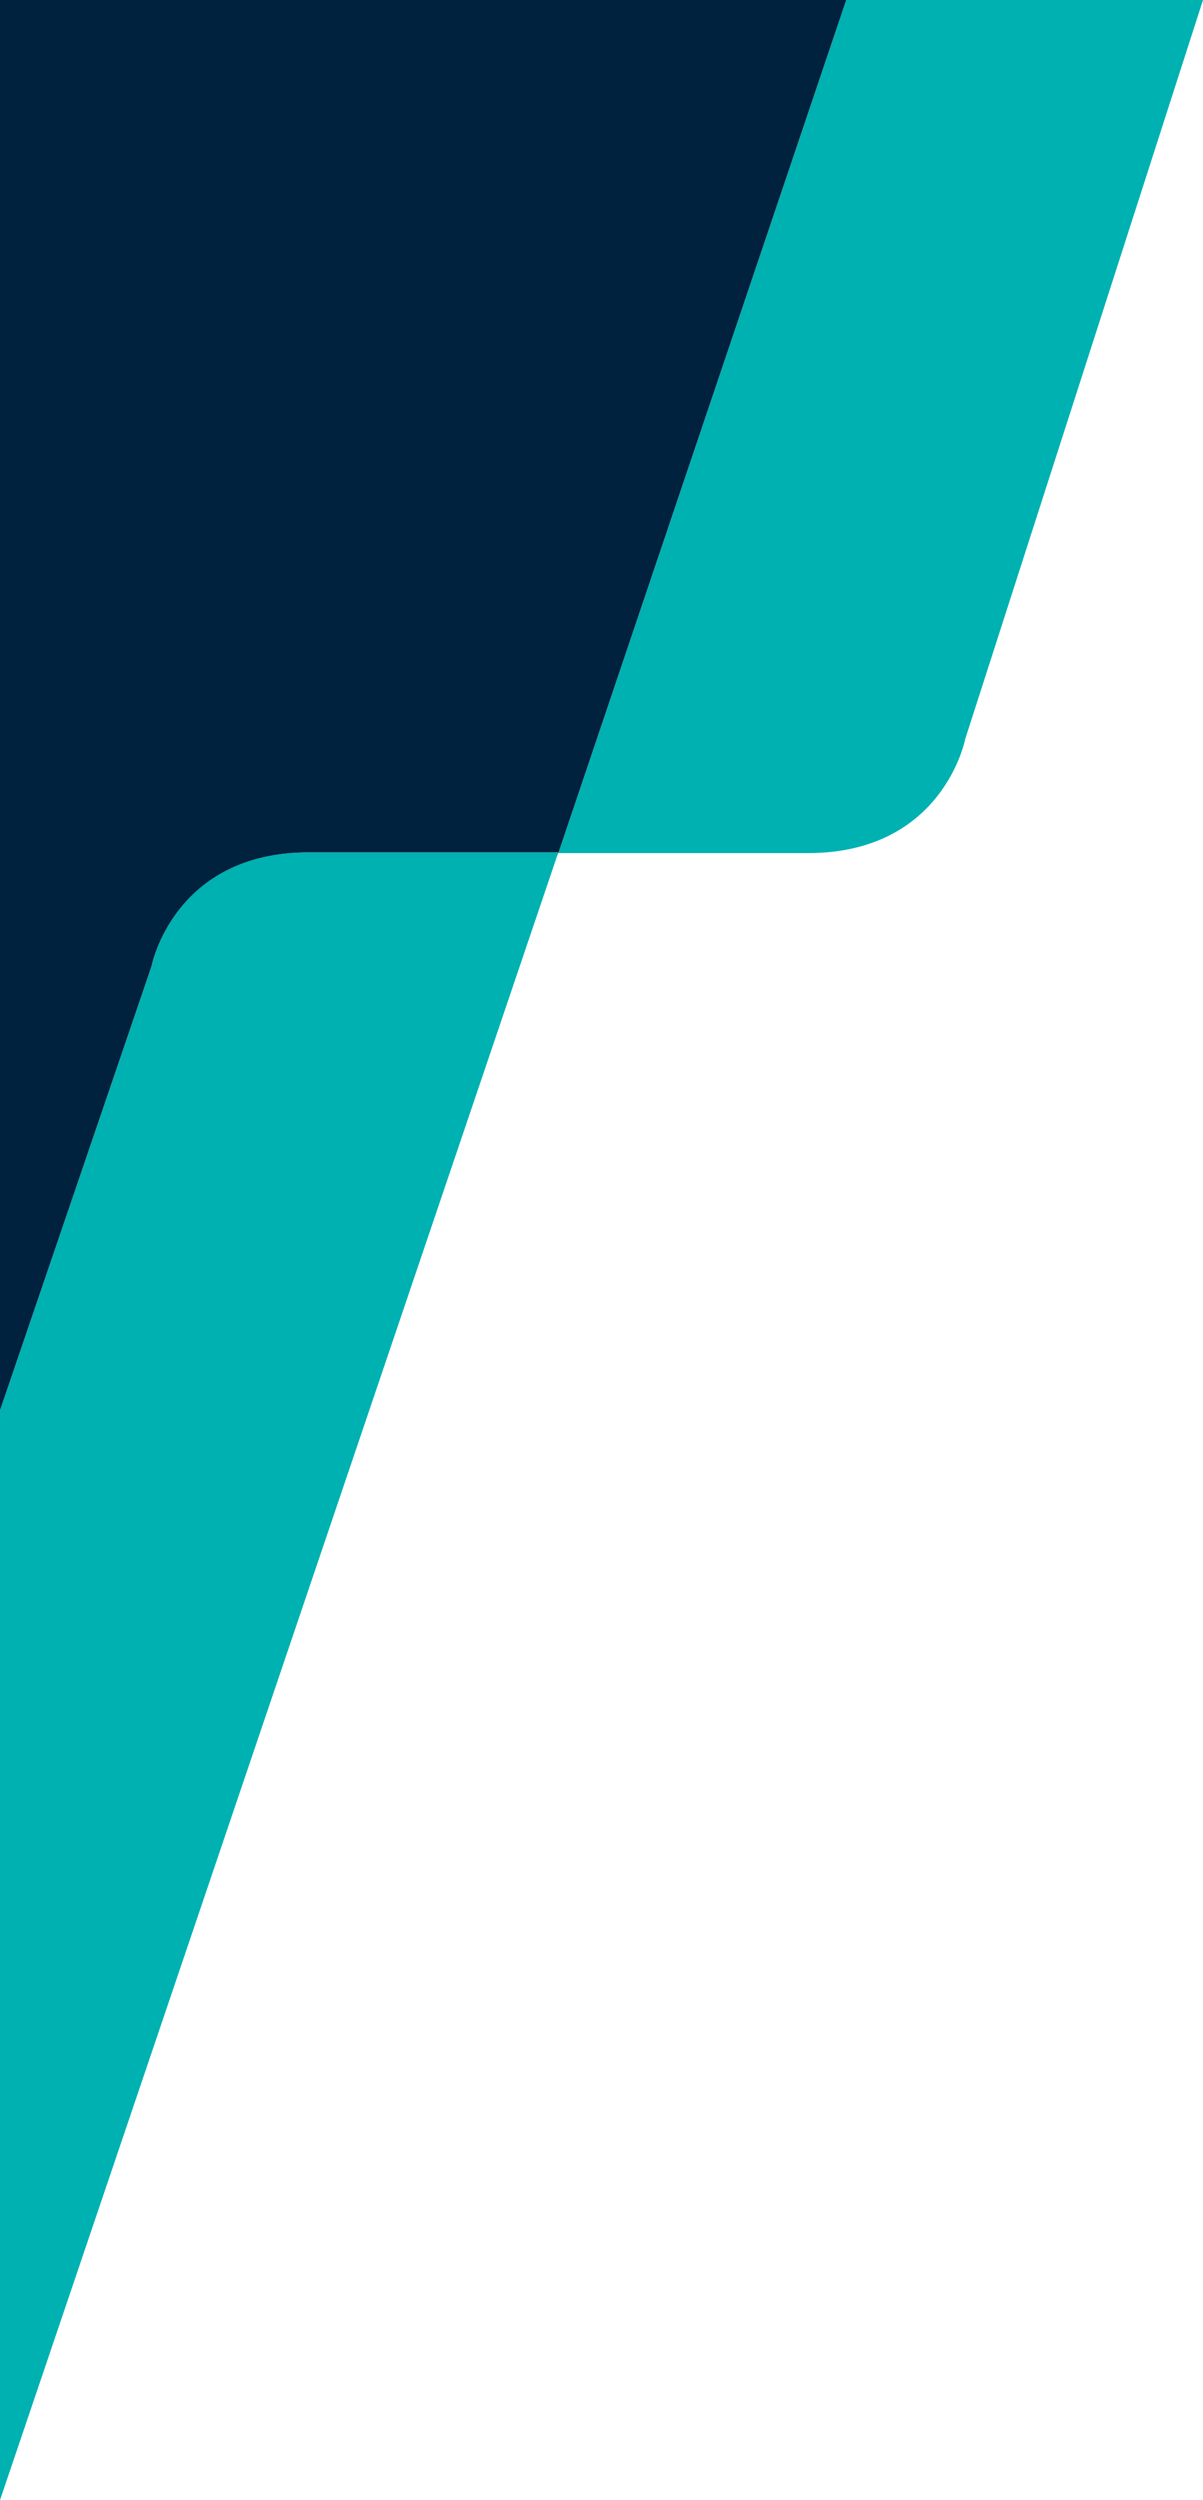 <svg xmlns="http://www.w3.org/2000/svg" viewBox="0 0 170 353.14"><defs><style>.cls-1{fill:#00b1b1;}.cls-2{fill:#00223e;}</style></defs><g id="Capa_2" data-name="Capa 2"><g id="_01-Login" data-name="01-Login"><path id="mark" class="cls-1" d="M0,199.21l21.4-62.7s3.08-16.16,22.24-16.12c.54,0,35.26,0,35.26,0L0,353.14ZM119.58,0,78.9,120.5s34.72,0,35.26,0c19.16,0,22.24-16.12,22.24-16.12L170,0Z"/><path class="cls-2" d="M119.58,0,79,120.2l-.29.73.19-.54h-.48c-4.18,0-34.28,0-34.78,0-19.16,0-22.24,16.12-22.24,16.12L0,199.21V0Z"/></g></g></svg>